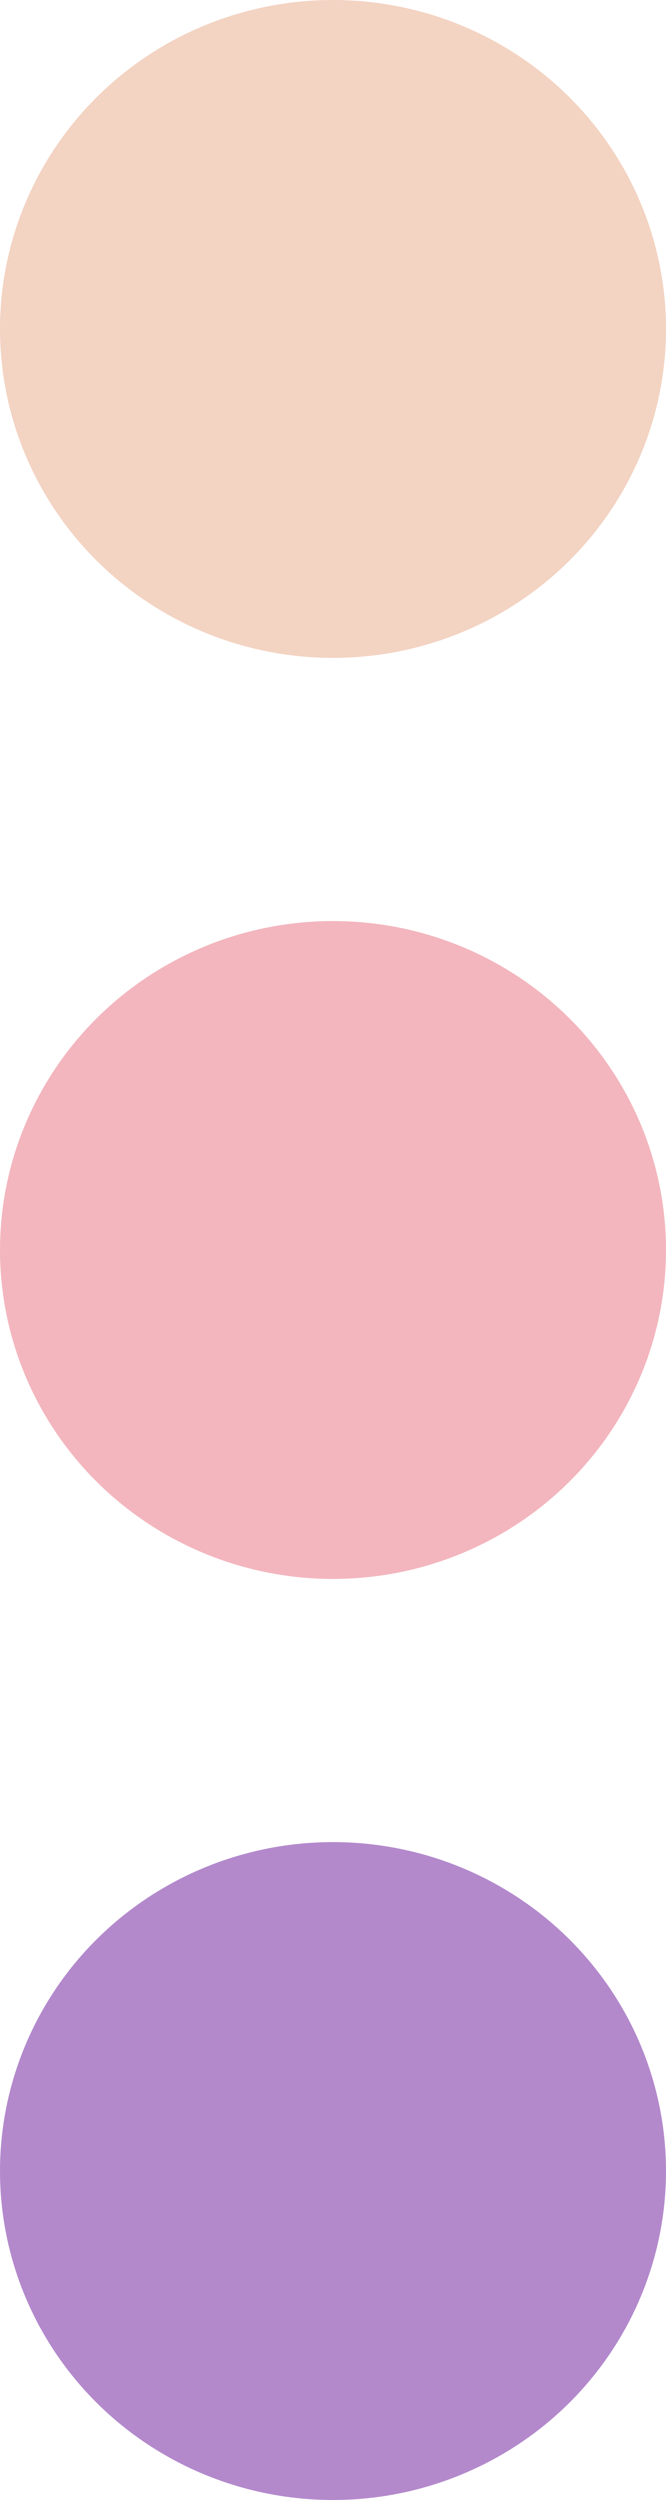 <svg width="40" height="150" viewBox="0 0 40 150" fill="none" xmlns="http://www.w3.org/2000/svg">
<ellipse cx="20" cy="19.737" rx="20" ry="19.737" fill="#F3D3C2"/>
<ellipse cx="20" cy="130.263" rx="20" ry="19.737" fill="#B389CC"/>
<ellipse cx="20" cy="75" rx="20" ry="19.737" fill="#F3B6BE"/>
</svg>
